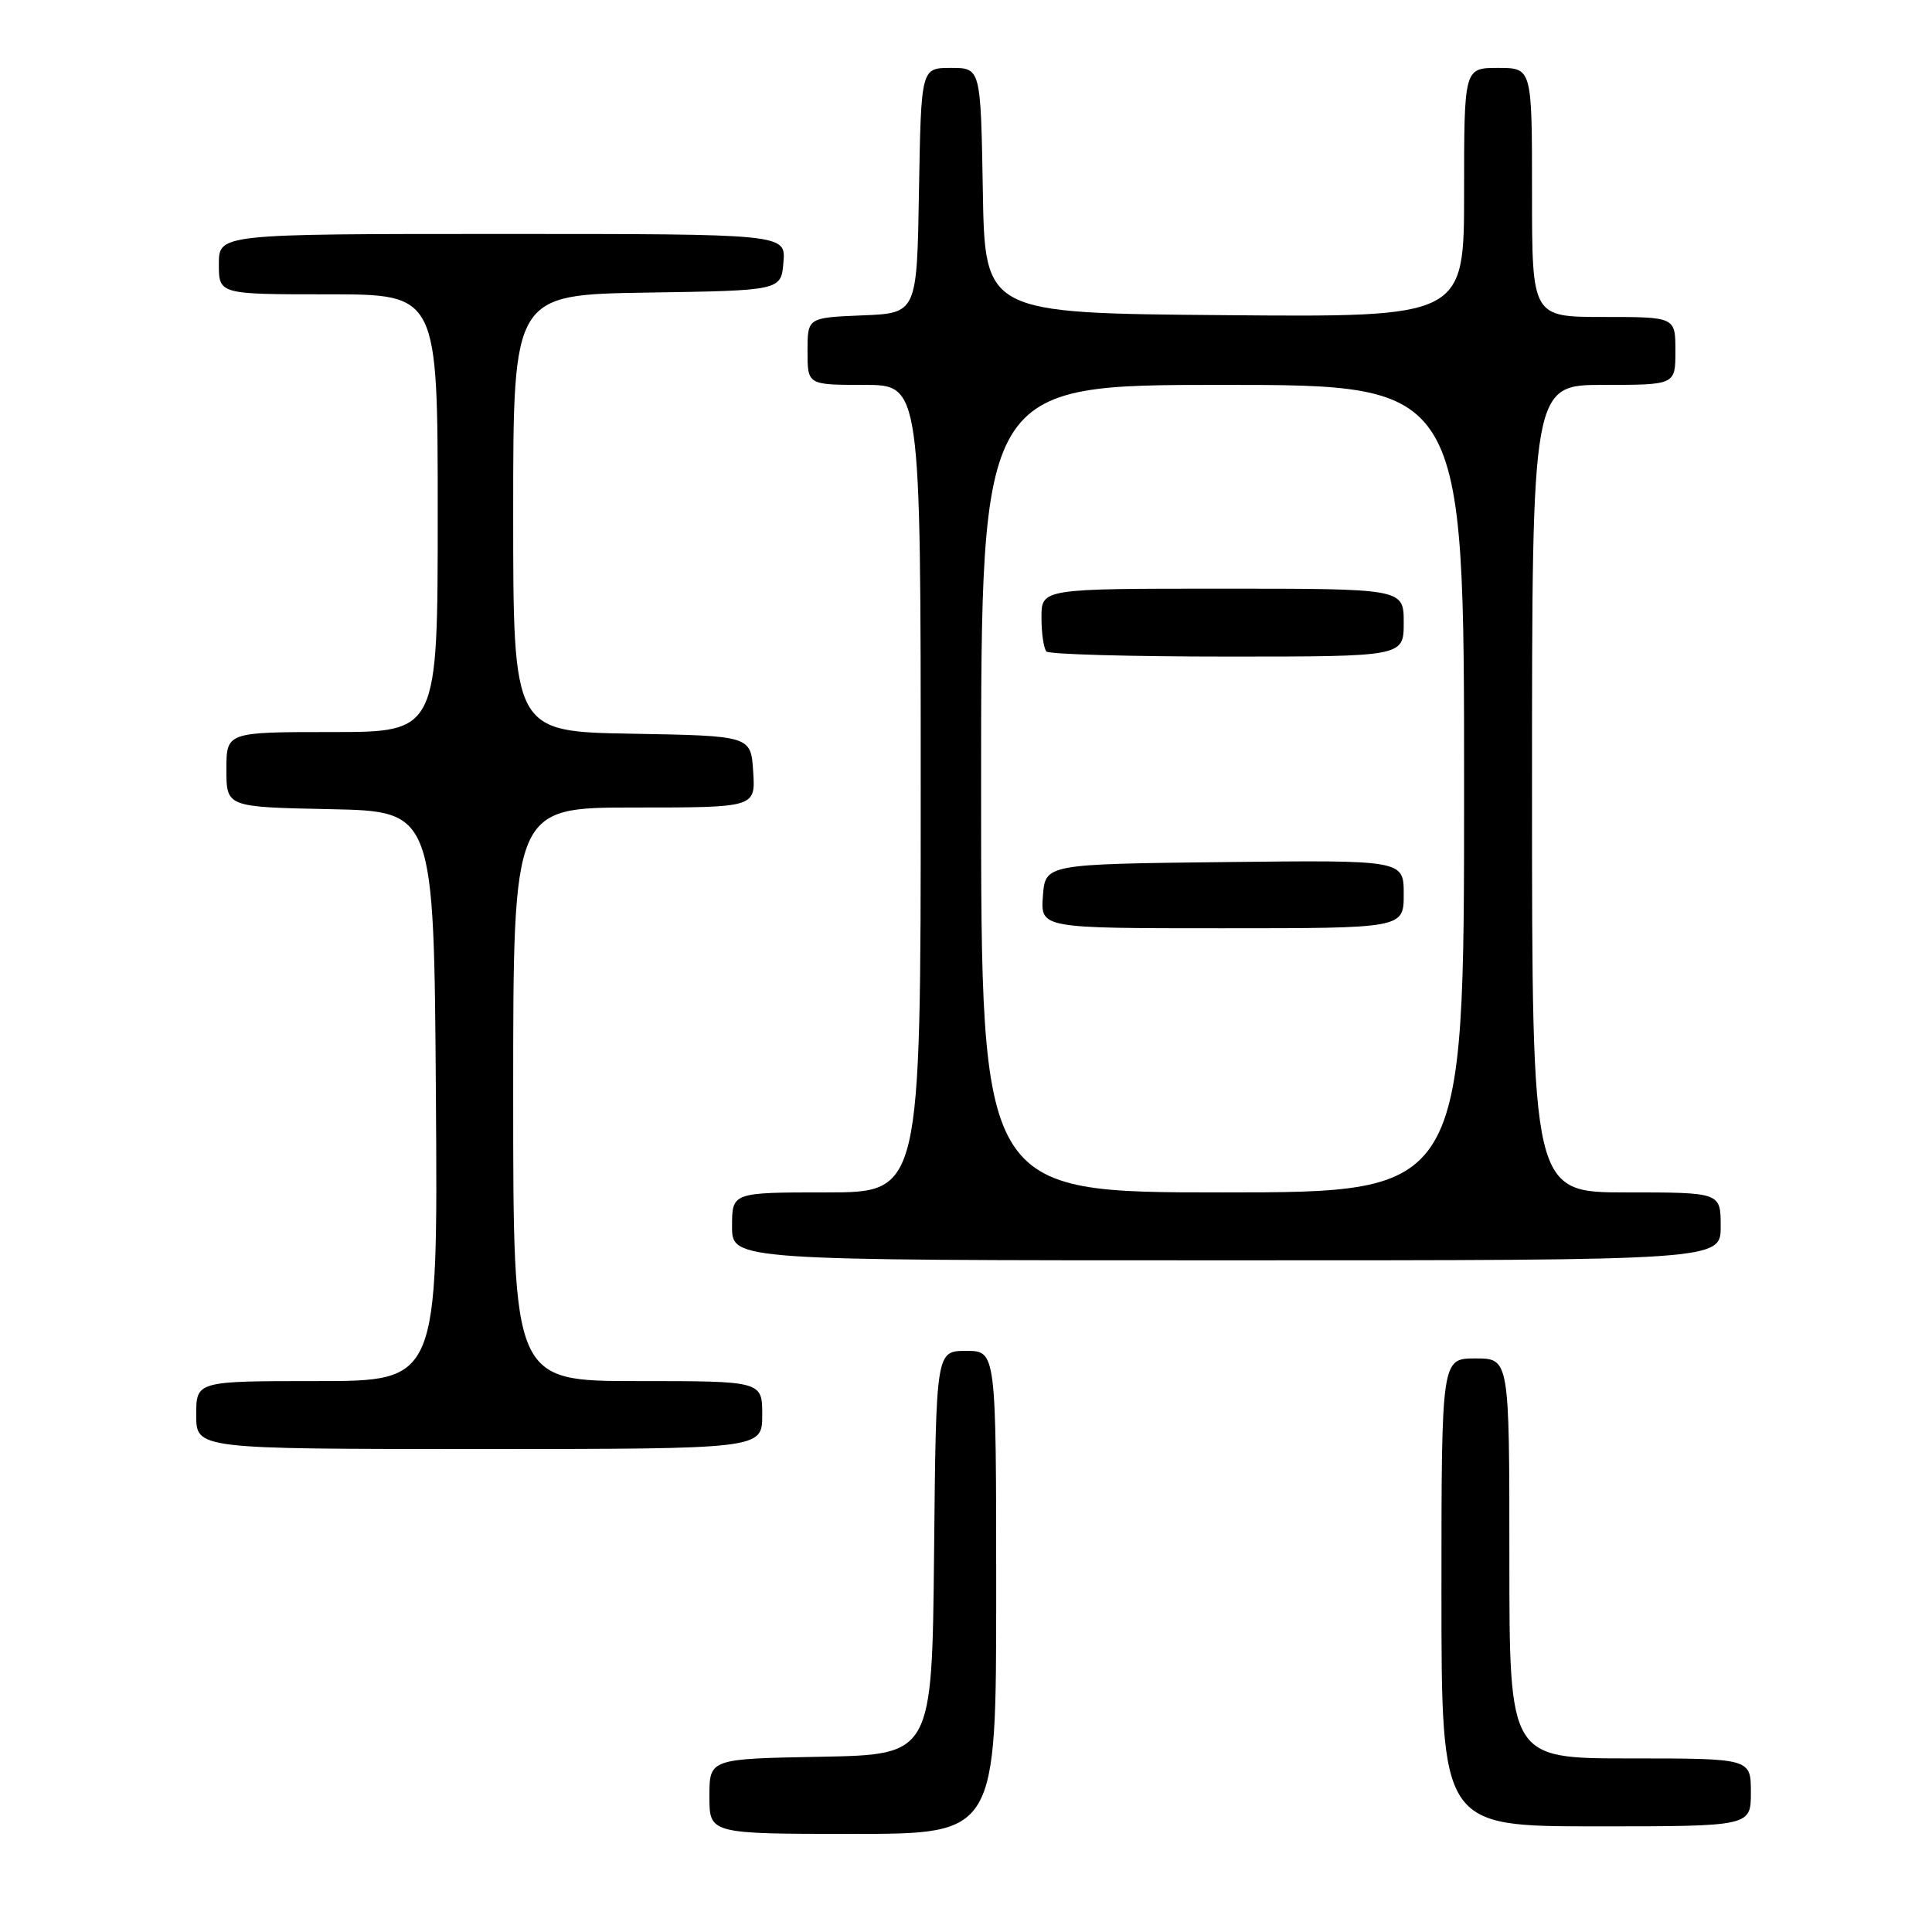 <?xml version="1.0" encoding="UTF-8" standalone="no"?>
<!DOCTYPE svg PUBLIC "-//W3C//DTD SVG 1.1//EN" "http://www.w3.org/Graphics/SVG/1.1/DTD/svg11.dtd" >
<svg xmlns="http://www.w3.org/2000/svg" xmlns:xlink="http://www.w3.org/1999/xlink" version="1.1" viewBox="0 0 256 256">
 <g >
 <path fill="currentColor"
d=" M 132.00 211.00 C 132.00 179.00 132.00 179.00 128.02 179.00 C 124.03 179.00 124.03 179.00 123.77 205.75 C 123.50 232.50 123.50 232.50 108.75 232.78 C 94.00 233.05 94.00 233.05 94.00 238.03 C 94.00 243.00 94.00 243.00 113.00 243.00 C 132.00 243.00 132.00 243.00 132.00 211.00 Z  M 232.00 237.50 C 232.00 233.00 232.00 233.00 216.00 233.00 C 200.00 233.00 200.00 233.00 200.00 206.50 C 200.00 180.00 200.00 180.00 195.50 180.00 C 191.00 180.00 191.00 180.00 191.00 211.00 C 191.00 242.00 191.00 242.00 211.50 242.00 C 232.00 242.00 232.00 242.00 232.00 237.50 Z  M 101.00 187.50 C 101.00 183.00 101.00 183.00 84.50 183.00 C 68.00 183.00 68.00 183.00 68.00 145.00 C 68.00 107.00 68.00 107.00 84.05 107.00 C 100.11 107.00 100.11 107.00 99.80 102.25 C 99.50 97.50 99.50 97.50 83.75 97.22 C 68.00 96.95 68.00 96.95 68.00 68.00 C 68.00 39.05 68.00 39.05 85.75 38.77 C 103.50 38.50 103.50 38.50 103.81 34.75 C 104.12 31.00 104.12 31.00 66.56 31.00 C 29.00 31.00 29.00 31.00 29.00 35.00 C 29.00 39.00 29.00 39.00 43.50 39.00 C 58.00 39.00 58.00 39.00 58.00 68.00 C 58.00 97.00 58.00 97.00 44.00 97.00 C 30.00 97.00 30.00 97.00 30.00 101.97 C 30.00 106.94 30.00 106.94 43.75 107.22 C 57.50 107.50 57.50 107.50 57.76 145.25 C 58.02 183.00 58.02 183.00 42.01 183.00 C 26.00 183.00 26.00 183.00 26.00 187.50 C 26.00 192.00 26.00 192.00 63.50 192.00 C 101.00 192.00 101.00 192.00 101.00 187.50 Z  M 228.00 162.50 C 228.00 158.00 228.00 158.00 215.50 158.00 C 203.00 158.00 203.00 158.00 203.00 104.50 C 203.00 51.00 203.00 51.00 212.50 51.00 C 222.00 51.00 222.00 51.00 222.00 46.50 C 222.00 42.00 222.00 42.00 212.50 42.00 C 203.00 42.00 203.00 42.00 203.00 25.50 C 203.00 9.00 203.00 9.00 198.50 9.00 C 194.00 9.00 194.00 9.00 194.00 25.51 C 194.00 42.03 194.00 42.03 162.25 41.76 C 130.50 41.50 130.50 41.50 130.23 25.25 C 129.95 9.00 129.95 9.00 126.00 9.00 C 122.05 9.00 122.05 9.00 121.77 25.25 C 121.50 41.50 121.50 41.50 114.25 41.79 C 107.00 42.09 107.00 42.09 107.00 46.54 C 107.00 51.00 107.00 51.00 114.50 51.00 C 122.00 51.00 122.00 51.00 122.00 104.50 C 122.00 158.00 122.00 158.00 109.50 158.00 C 97.00 158.00 97.00 158.00 97.00 162.50 C 97.00 167.00 97.00 167.00 162.50 167.00 C 228.00 167.00 228.00 167.00 228.00 162.50 Z  M 130.00 104.50 C 130.00 51.00 130.00 51.00 162.00 51.00 C 194.00 51.00 194.00 51.00 194.00 104.50 C 194.00 158.00 194.00 158.00 162.00 158.00 C 130.00 158.00 130.00 158.00 130.00 104.50 Z  M 186.00 118.48 C 186.00 113.96 186.00 113.96 162.25 114.23 C 138.50 114.50 138.50 114.50 138.19 118.75 C 137.89 123.00 137.89 123.00 161.94 123.00 C 186.00 123.00 186.00 123.00 186.00 118.48 Z  M 186.00 82.50 C 186.00 78.00 186.00 78.00 162.00 78.00 C 138.00 78.00 138.00 78.00 138.00 81.83 C 138.00 83.94 138.30 85.97 138.67 86.33 C 139.03 86.70 149.83 87.00 162.67 87.00 C 186.00 87.00 186.00 87.00 186.00 82.50 Z "/>
</g>
</svg>